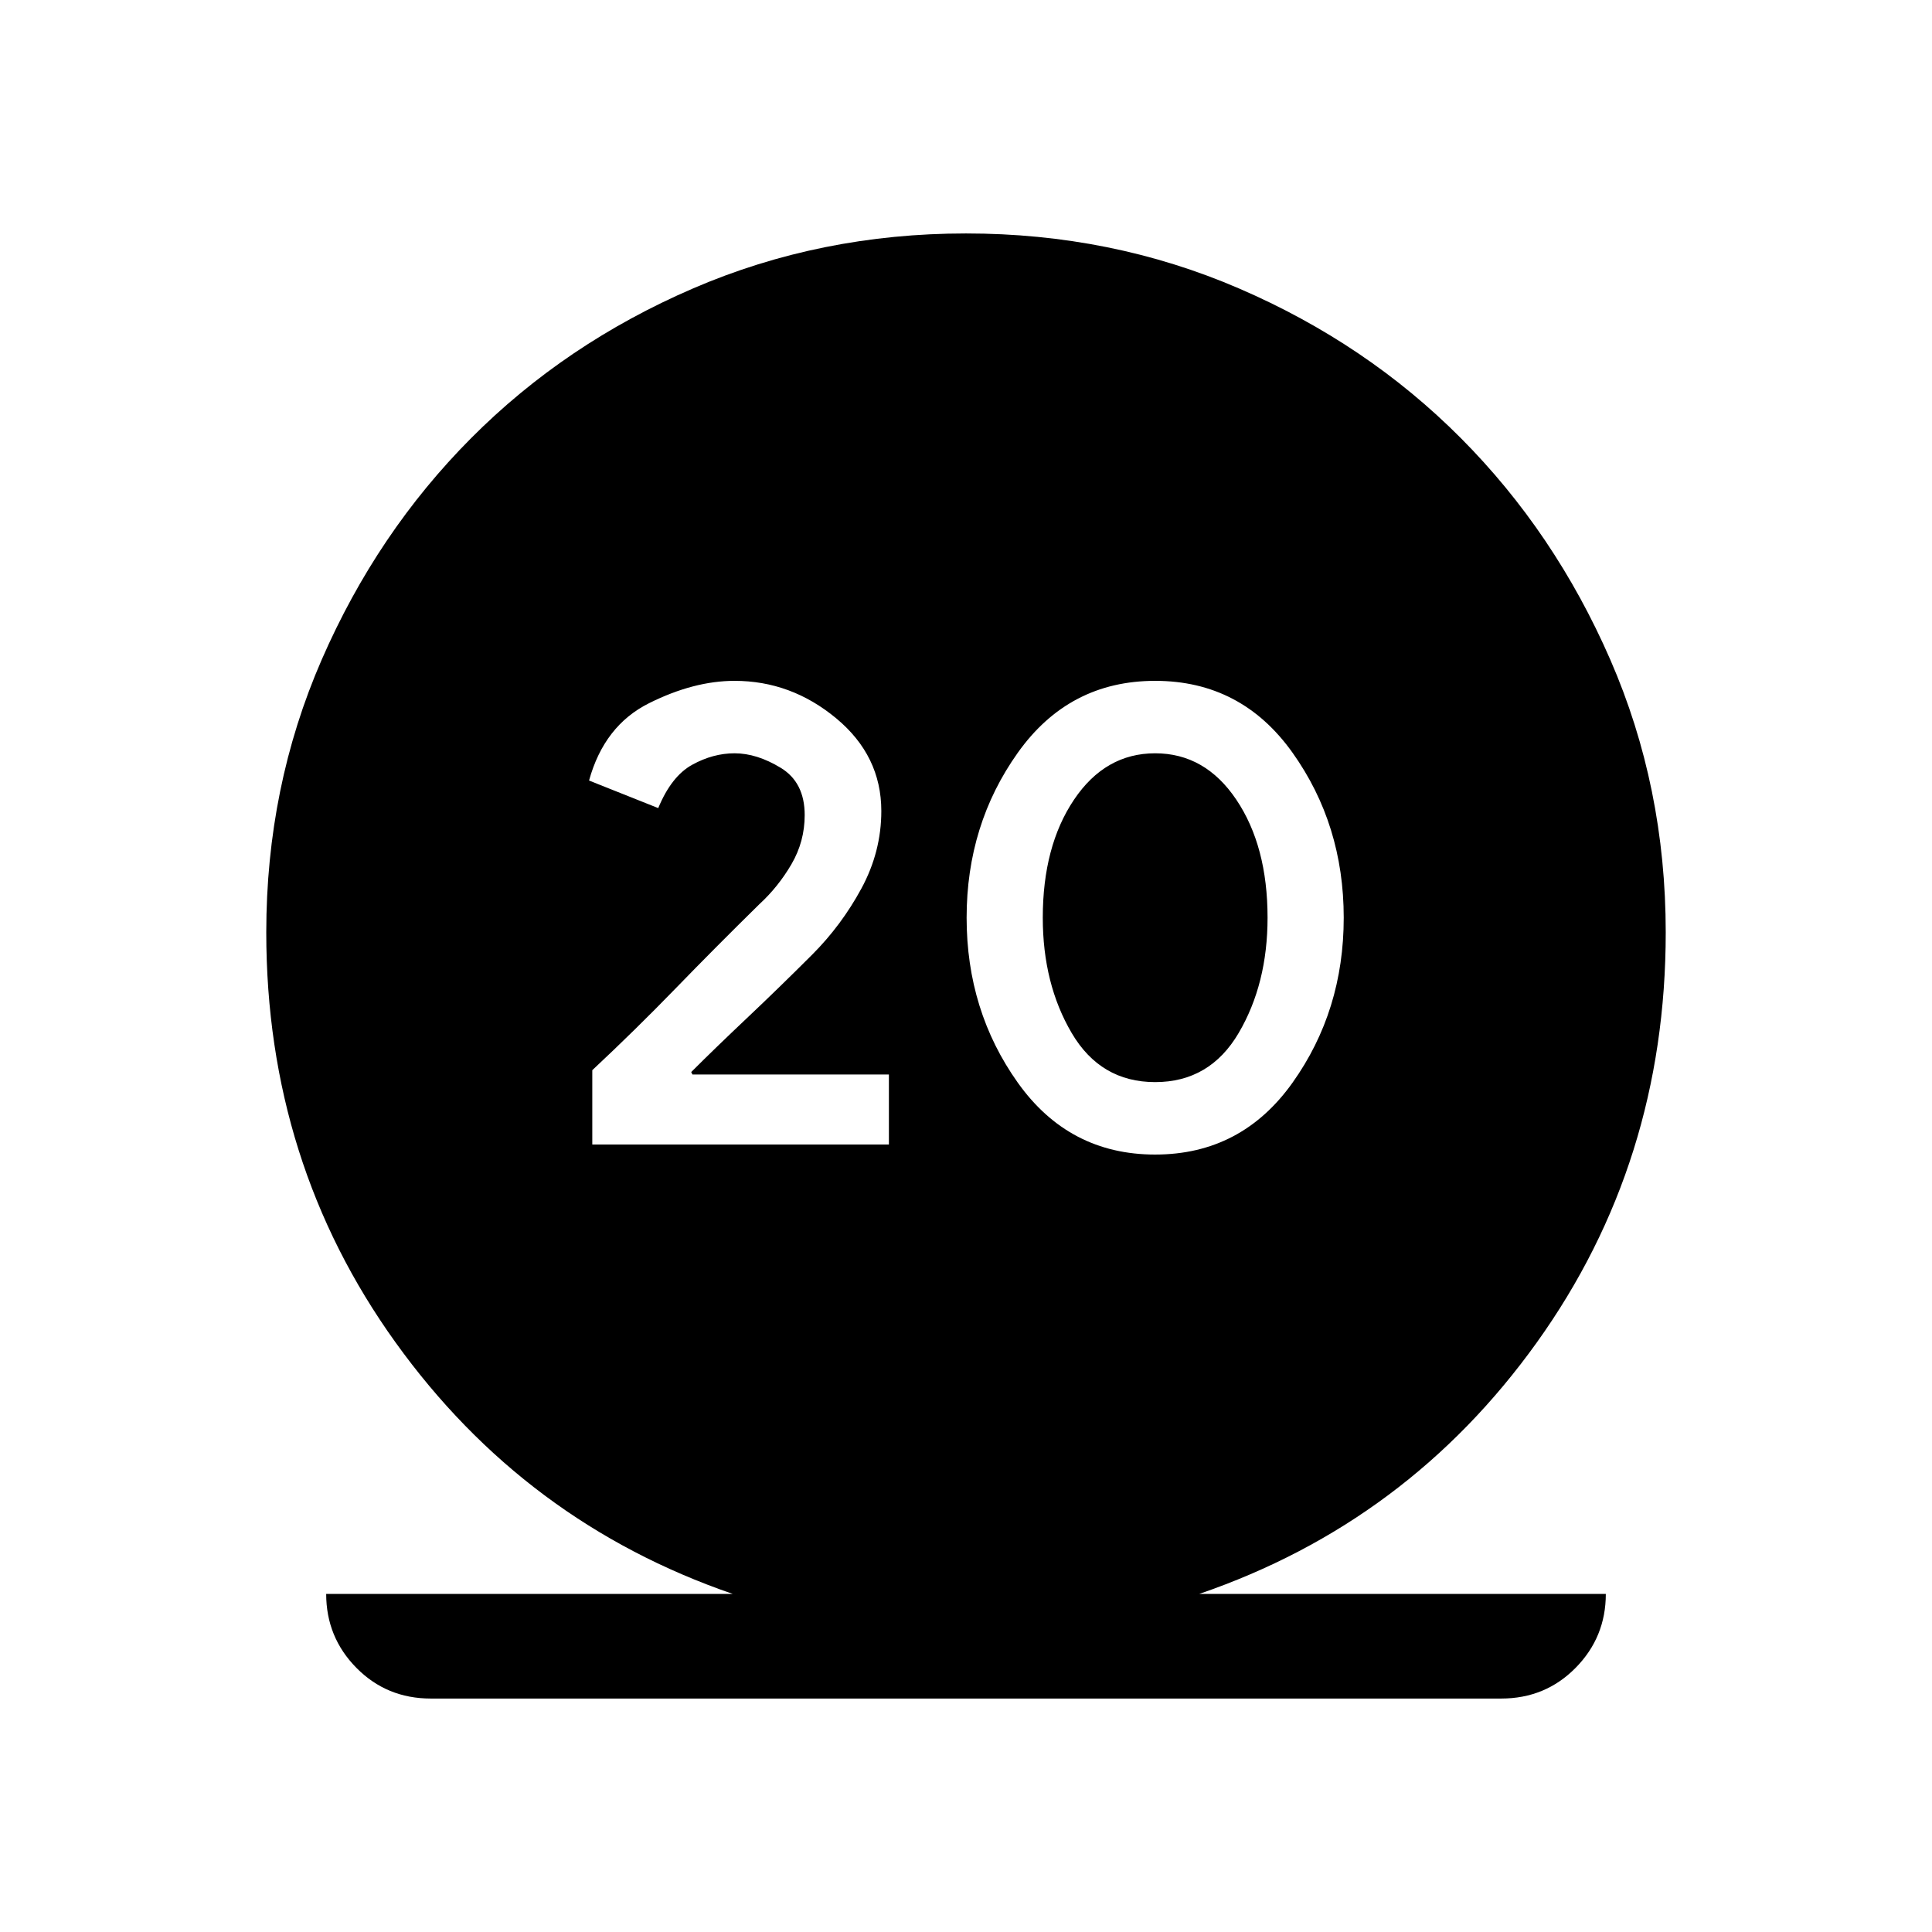 <svg xmlns="http://www.w3.org/2000/svg" height="20" viewBox="0 -960 960 960" width="20"><path d="M214.077-116.001q-21.923 0-36.961-15.231-15.038-15.23-15.038-36.768h202Q260.77-203.538 196.539-292.961q-64.23-89.423-64.23-203.731 0-72.307 27.538-135.499 27.538-63.193 74.307-110.154 46.77-46.961 110.154-74.307Q407.693-843.999 480-843.999q72.307 0 135.692 27.347 63.384 27.346 110.154 74.307 46.769 46.961 74.307 110.154 27.538 63.192 27.538 135.499 0 114.308-64.038 203.731Q699.614-203.538 595.922-168h202q0 21.538-15.038 36.768-15.038 15.231-36.961 15.231H214.077Zm80.231-275.307h147.384v-34.769h-97.616l-.615-1.23q11.692-11.693 27.692-26.808 16.001-15.116 32.308-31.424 14.616-14.615 24.539-32.923 9.923-18.307 9.923-38.538 0-27.461-22.423-46.077-22.423-18.615-50.5-18.615-20.23 0-42.5 11.115-22.269 11.115-29.807 38.423l34.384 13.692q6.538-15.846 16.885-21.538 10.346-5.693 21.038-5.693 11.077 0 22.962 7.231 11.884 7.231 11.884 23.462 0 13.154-6.577 24.423-6.576 11.27-15.961 19.885-21.769 21.385-41.692 41.923-19.923 20.538-41.308 40.538v36.923Zm279.692 5q42.846 0 68.269-35.731 25.423-35.73 25.423-81.961t-25.423-81.961Q616.846-621.692 574-621.692q-42.846 0-68.269 35.731-25.423 35.73-25.423 81.961t25.423 81.961q25.423 35.731 68.269 35.731Zm0-35.999q-27.154 0-41.5-24.424-14.346-24.423-14.346-57.269 0-35.539 15.5-58.616 15.5-23.077 40.346-23.077 24.846 0 40.346 23.077 15.5 23.077 15.5 58.616 0 32.846-14.346 57.269-14.346 24.424-41.5 24.424Z"/></svg>